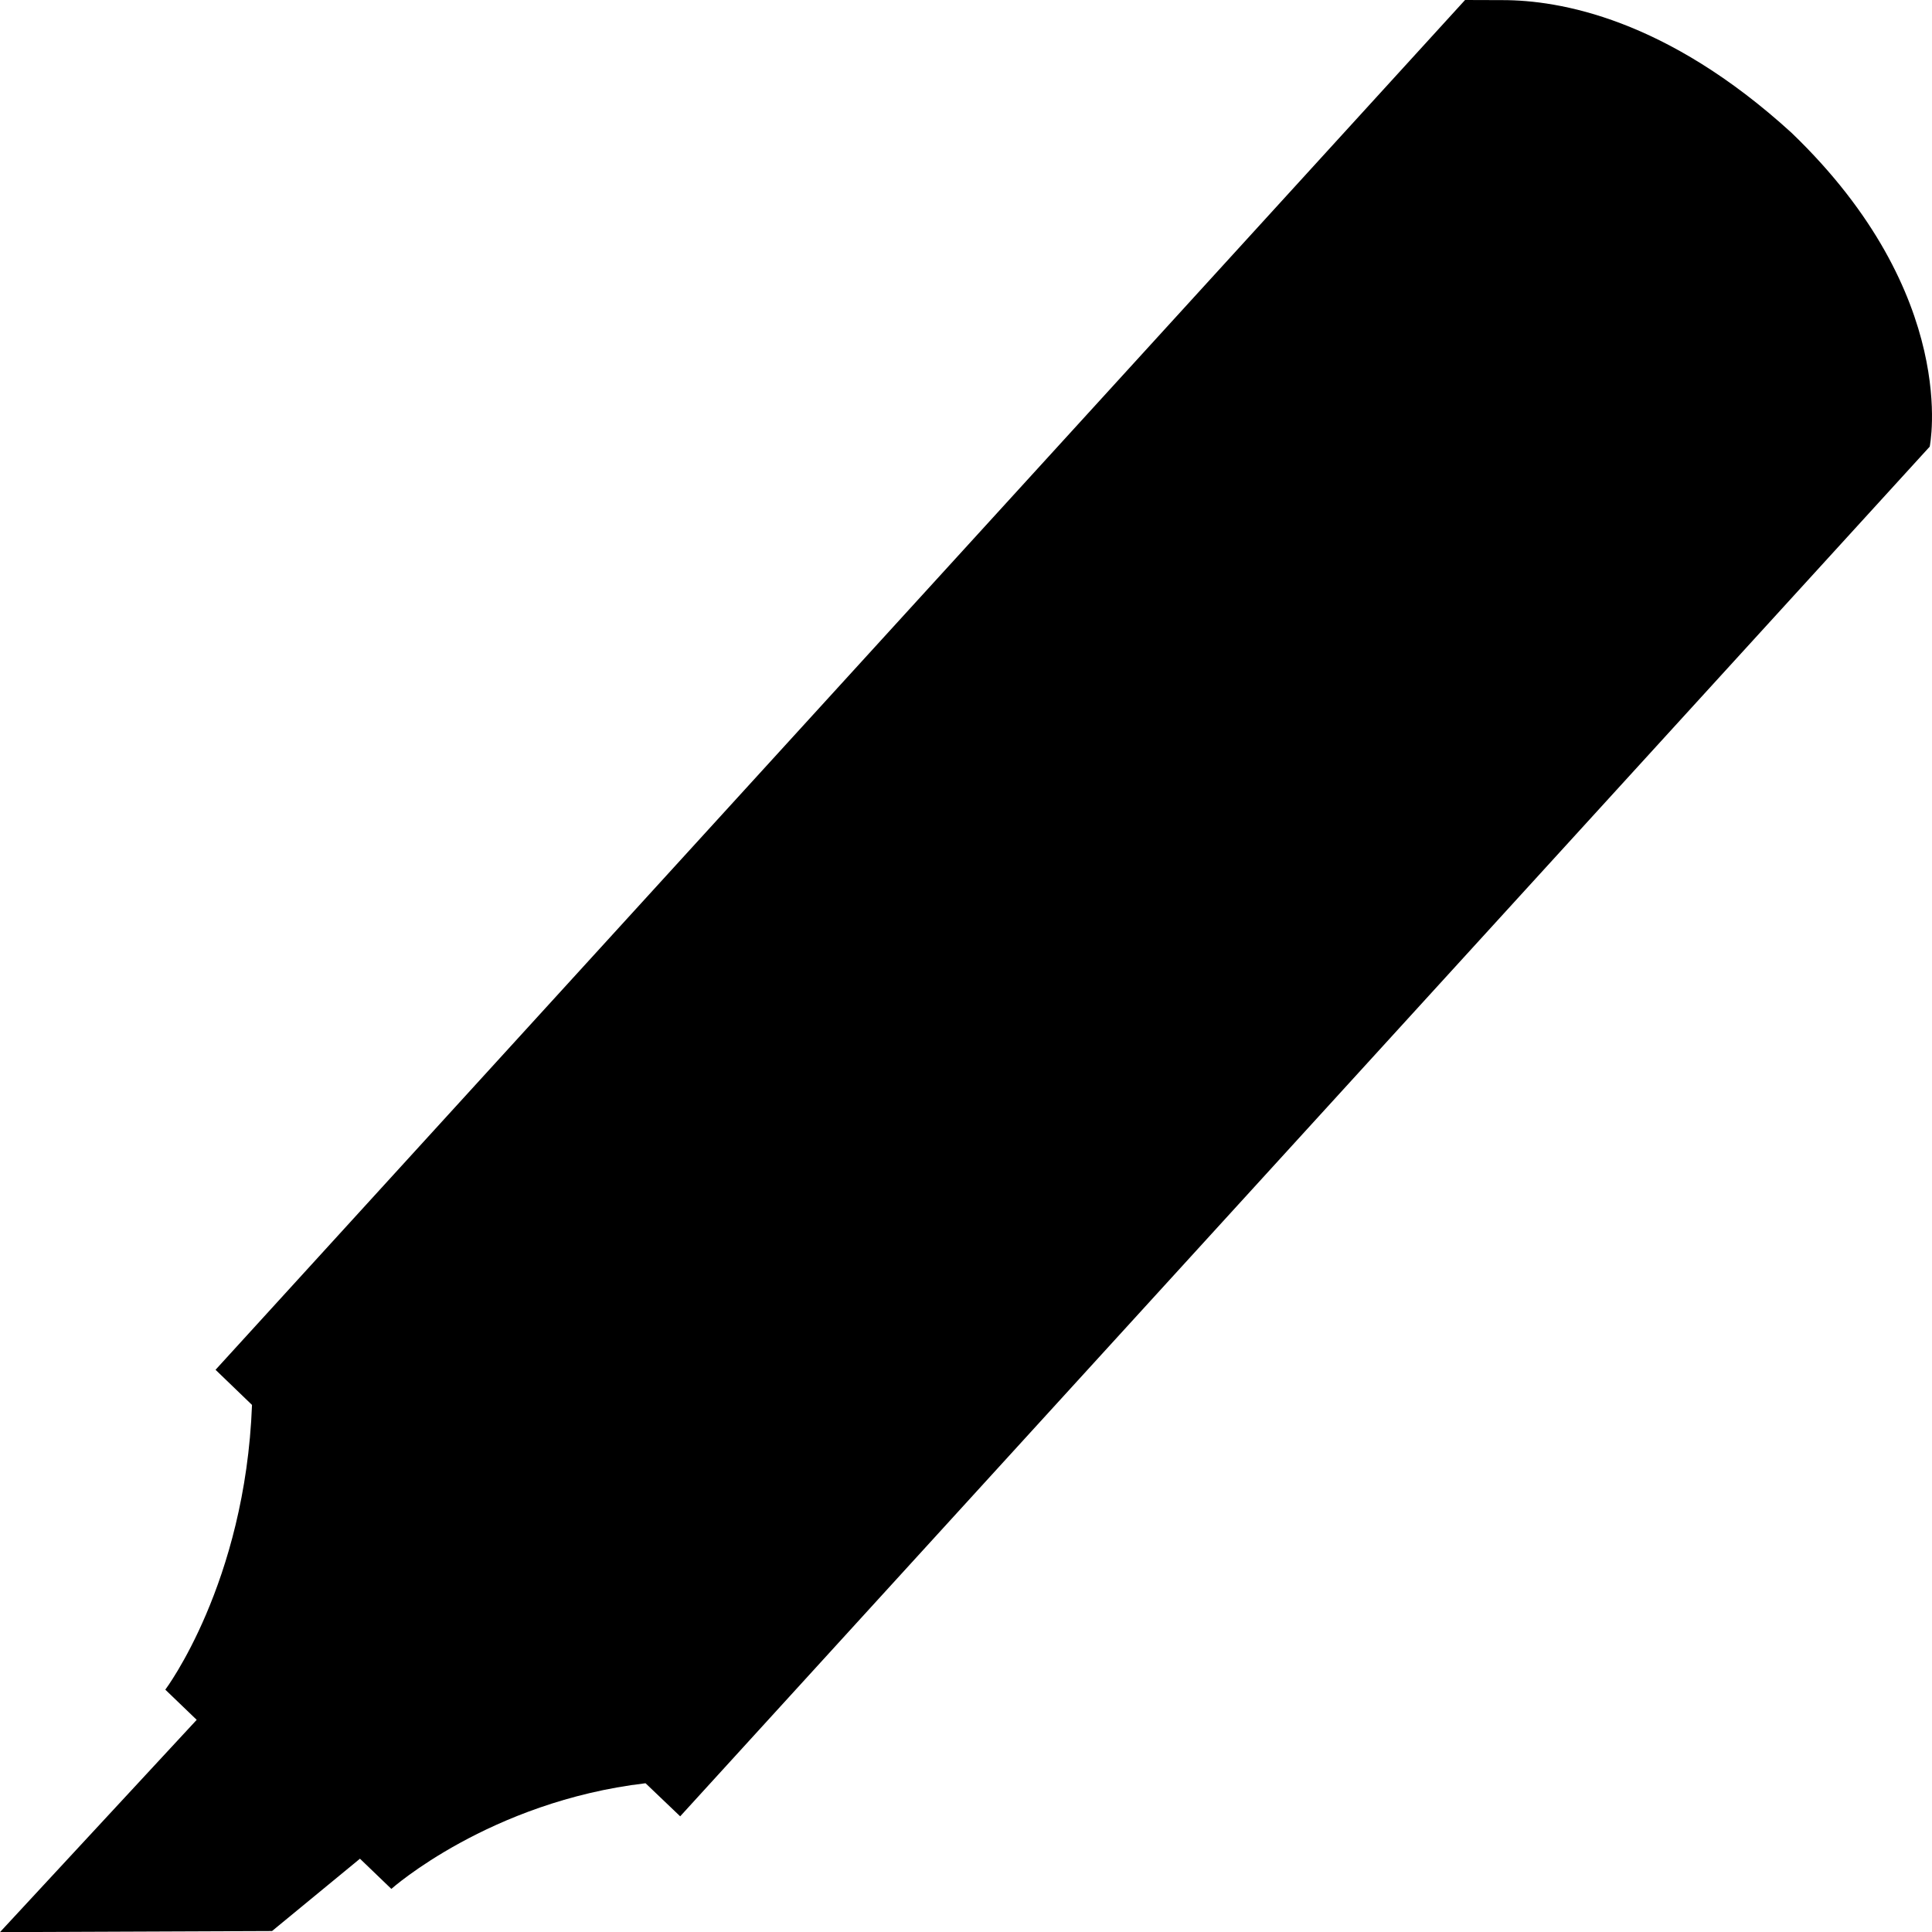<?xml version="1.0" encoding="UTF-8" standalone="no"?>
<svg
   xmlns:dc="http://purl.org/dc/elements/1.1/"
   xmlns:cc="http://creativecommons.org/ns#"
   xmlns:rdf="http://www.w3.org/1999/02/22-rdf-syntax-ns#"
   xmlns:svg="http://www.w3.org/2000/svg"
   xmlns="http://www.w3.org/2000/svg"
   xmlns:sodipodi="http://sodipodi.sourceforge.net/DTD/sodipodi-0.dtd"
   xmlns:inkscape="http://www.inkscape.org/namespaces/inkscape"
   id="highlighter"
   viewBox="0 0 16 16"
   xml:space="preserve"
   width="100%"
   height="100%">
   <defs
     id="defs19" /><sodipodi:namedview
     pagecolor="#ffffff"
     bordercolor="#666666"
     borderopacity="1"
     objecttolerance="10"
     gridtolerance="10"
     guidetolerance="10"
     inkscape:pageopacity="0"
     inkscape:pageshadow="2"
     inkscape:window-width="1335"
     inkscape:window-height="667"
     id="namedview17"
     showgrid="false"
     inkscape:zoom="7.375"
     inkscape:cx="-9.6101695"
     inkscape:cy="24.765378"
     inkscape:window-x="0"
     inkscape:window-y="23"
     inkscape:window-maximized="0"
     inkscape:current-layer="g3" /><g
     id="g3"
     transform="translate(-3.39,-18.169)"><path
       d="M 15.523,18.169 5.175,29.513 5.477,29.804 C 5.421,31.283 4.759,32.162 4.759,32.162 l 0.26,0.25 -1.629,1.758 2.253,-0.009 0.728,-0.599 0.26,0.25 c 0,0 0.811,-0.722 2.105,-0.875 L 9.023,33.211 19.371,21.868 c 0,0 0.26,-1.25 -1.144,-2.599 -1.04,-0.949 -1.925,-1.099 -2.393,-1.099 z"
       id="path5"
       inkscape:connector-curvature="0"
       sodipodi:nodetypes="cccccccccccccsc"
       fill="currentColor" /><g
       id="g7"><g
         id="g9" /></g></g></svg>
